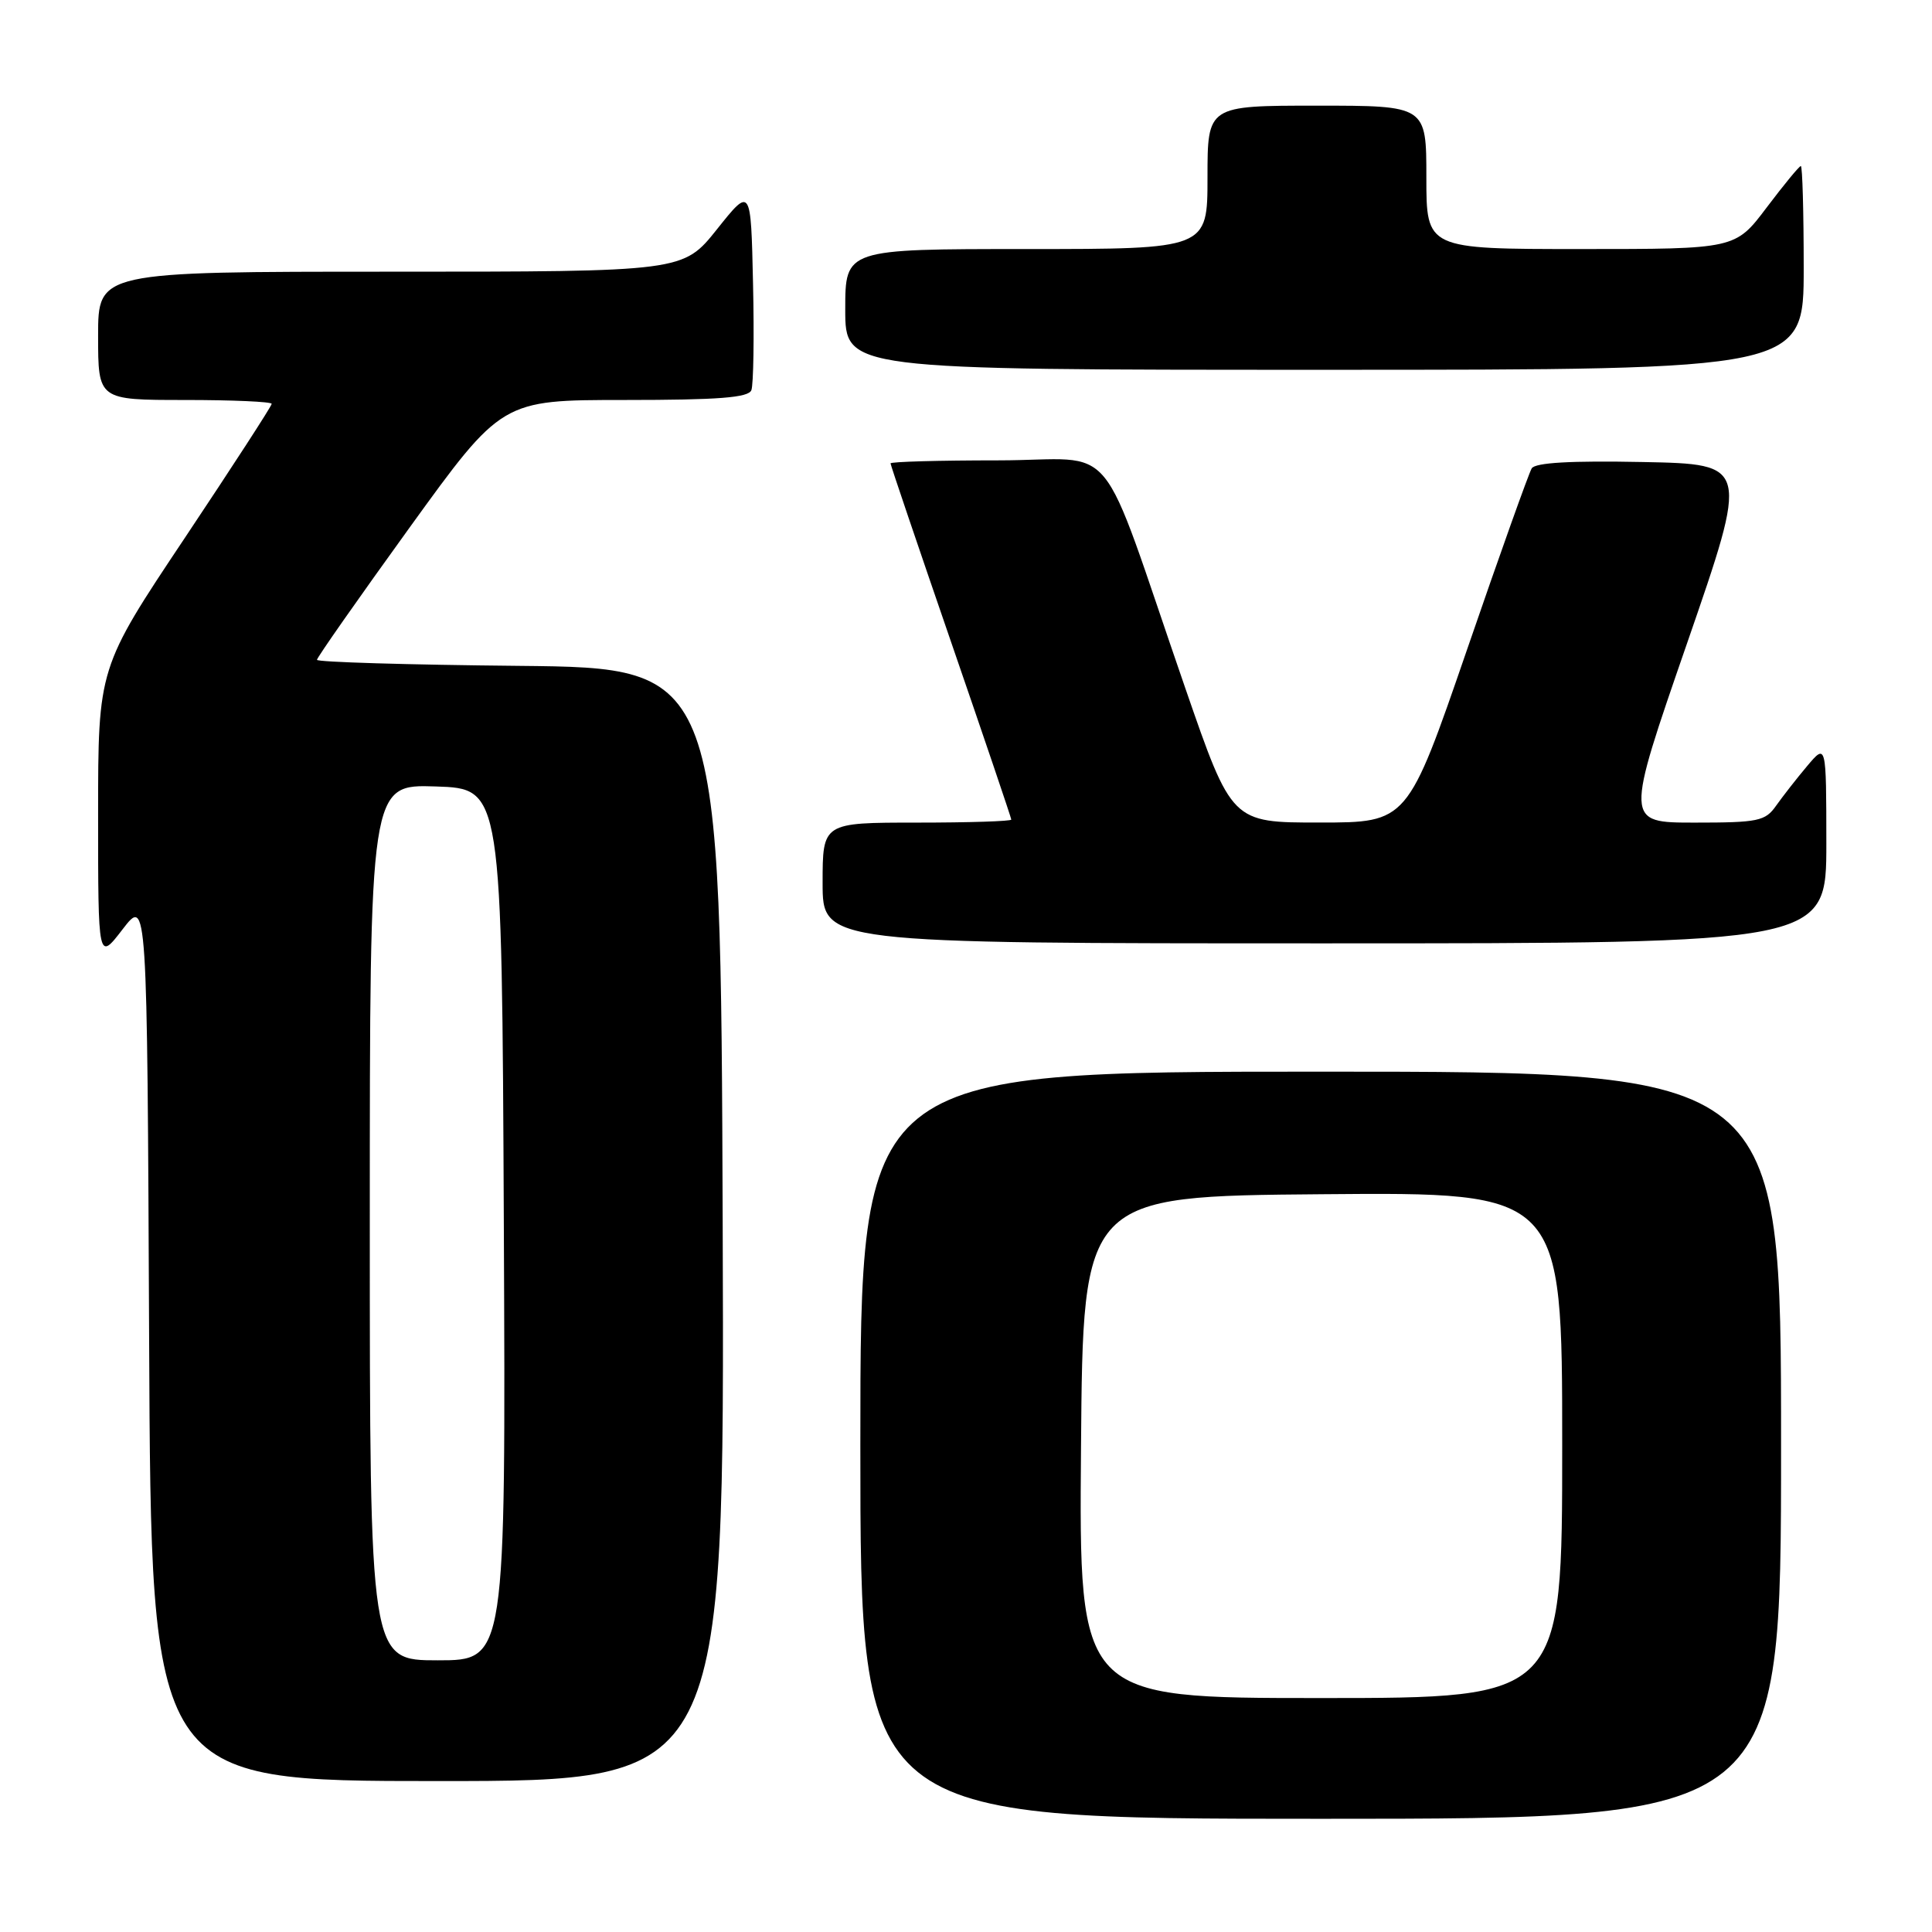 <?xml version="1.0" encoding="UTF-8" standalone="no"?>
<!DOCTYPE svg PUBLIC "-//W3C//DTD SVG 1.1//EN" "http://www.w3.org/Graphics/SVG/1.1/DTD/svg11.dtd" >
<svg xmlns="http://www.w3.org/2000/svg" xmlns:xlink="http://www.w3.org/1999/xlink" version="1.1" viewBox="0 0 256 256">
 <g >
 <path fill="currentColor"
d=" M 236.00 191.50 C 236.00 142.00 236.00 142.00 175.00 142.00 C 114.00 142.00 114.00 142.00 114.00 191.50 C 114.00 241.00 114.00 241.00 175.00 241.00 C 236.00 241.00 236.00 241.00 236.00 191.50 Z  M 95.76 162.25 C 95.50 88.50 95.50 88.50 68.75 88.23 C 54.04 88.09 42.00 87.73 42.00 87.43 C 42.00 87.13 47.51 79.27 54.24 69.95 C 66.49 53.00 66.49 53.00 82.77 53.00 C 95.24 53.00 99.18 52.69 99.56 51.70 C 99.84 50.98 99.94 44.62 99.78 37.57 C 99.50 24.74 99.50 24.74 95.01 30.37 C 90.52 36.00 90.52 36.00 51.76 36.00 C 13.00 36.00 13.00 36.00 13.00 44.50 C 13.00 53.00 13.00 53.00 24.50 53.00 C 30.82 53.00 36.00 53.23 36.00 53.51 C 36.00 53.80 30.82 61.78 24.50 71.26 C 13.00 88.49 13.00 88.49 13.00 107.93 C 13.00 127.36 13.00 127.36 16.25 123.13 C 19.50 118.91 19.50 118.91 19.76 177.45 C 20.02 236.00 20.02 236.00 58.01 236.00 C 96.01 236.00 96.01 236.00 95.76 162.25 Z  M 242.00 111.75 C 241.99 98.50 241.99 98.50 239.46 101.50 C 238.07 103.15 236.23 105.51 235.35 106.75 C 233.91 108.81 232.98 109.00 224.55 109.00 C 215.32 109.00 215.32 109.00 223.54 85.25 C 231.75 61.50 231.75 61.50 217.70 61.22 C 208.14 61.03 203.43 61.30 202.96 62.06 C 202.58 62.68 198.72 73.49 194.39 86.08 C 186.50 108.99 186.50 108.99 174.86 108.99 C 163.22 109.00 163.22 109.00 157.08 91.25 C 145.20 56.90 148.56 61.00 132.26 61.00 C 124.42 61.00 118.00 61.18 118.00 61.40 C 118.00 61.61 121.60 72.23 126.00 85.00 C 130.40 97.77 134.00 108.39 134.00 108.60 C 134.00 108.82 128.38 109.00 121.50 109.00 C 109.00 109.00 109.00 109.00 109.00 117.00 C 109.00 125.00 109.00 125.00 175.50 125.00 C 242.00 125.00 242.00 125.00 242.00 111.75 Z  M 239.00 35.50 C 239.00 28.07 238.83 22.00 238.62 22.00 C 238.41 22.00 236.37 24.48 234.09 27.50 C 229.94 33.00 229.94 33.00 209.47 33.00 C 189.00 33.00 189.00 33.00 189.00 23.50 C 189.00 14.00 189.00 14.00 174.50 14.00 C 160.00 14.00 160.00 14.00 160.00 23.50 C 160.00 33.00 160.00 33.00 136.00 33.00 C 112.00 33.00 112.00 33.00 112.00 41.00 C 112.00 49.00 112.00 49.00 175.50 49.00 C 239.00 49.00 239.00 49.00 239.00 35.50 Z  M 143.24 191.75 C 143.50 158.50 143.50 158.50 175.25 158.24 C 207.00 157.97 207.00 157.97 207.00 191.49 C 207.00 225.00 207.00 225.00 174.99 225.00 C 142.97 225.00 142.97 225.00 143.24 191.75 Z  M 49.00 161.96 C 49.00 103.92 49.00 103.92 57.75 104.21 C 66.50 104.50 66.50 104.50 66.76 162.25 C 67.02 220.00 67.02 220.00 58.01 220.00 C 49.00 220.00 49.00 220.00 49.00 161.96 Z "/>
</g>
</svg>